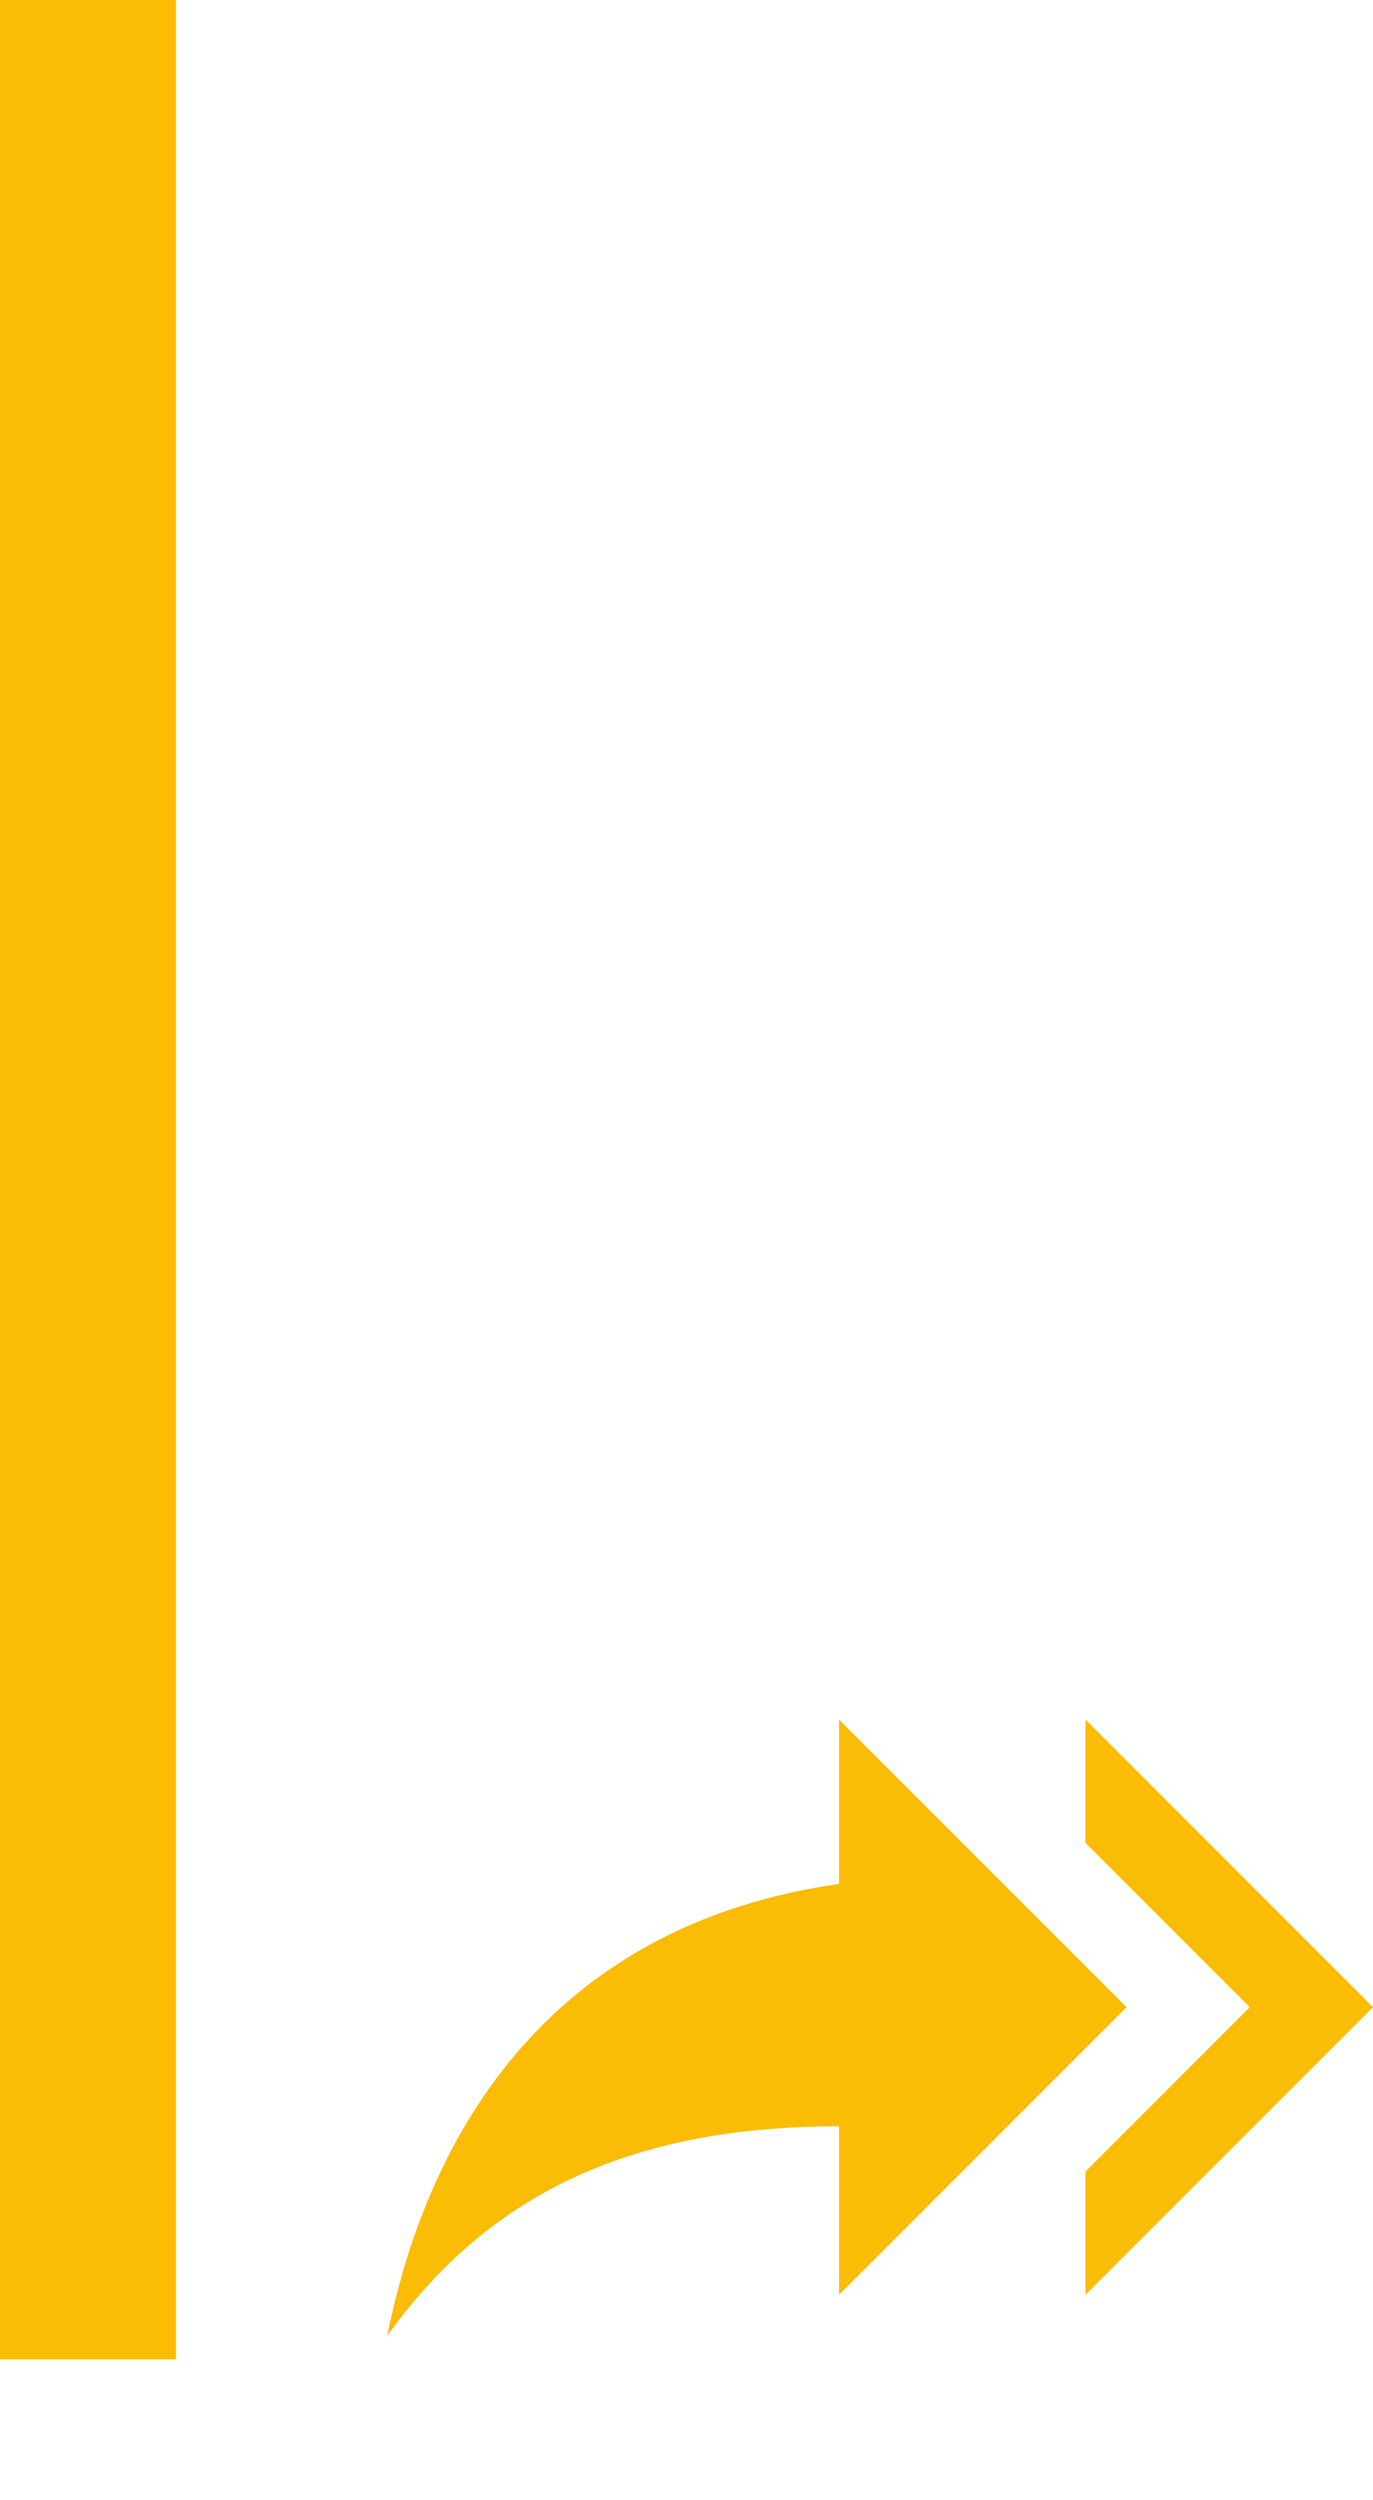 <svg width="39" height="71" viewBox="0 0 39 71" fill="none" xmlns="http://www.w3.org/2000/svg">
<rect width="5" height="67" fill="#FBBC05"/>
<path d="M23.833 53.5V48.833L32 57L23.833 65.167V60.383C18 60.383 13.917 62.25 11 66.333C12.167 60.5 15.667 54.667 23.833 53.5ZM30.833 52.333V48.833L39 57L30.833 65.167V61.667L35.5 57L30.833 52.333Z" fill="#FBBC05"/>
</svg>
